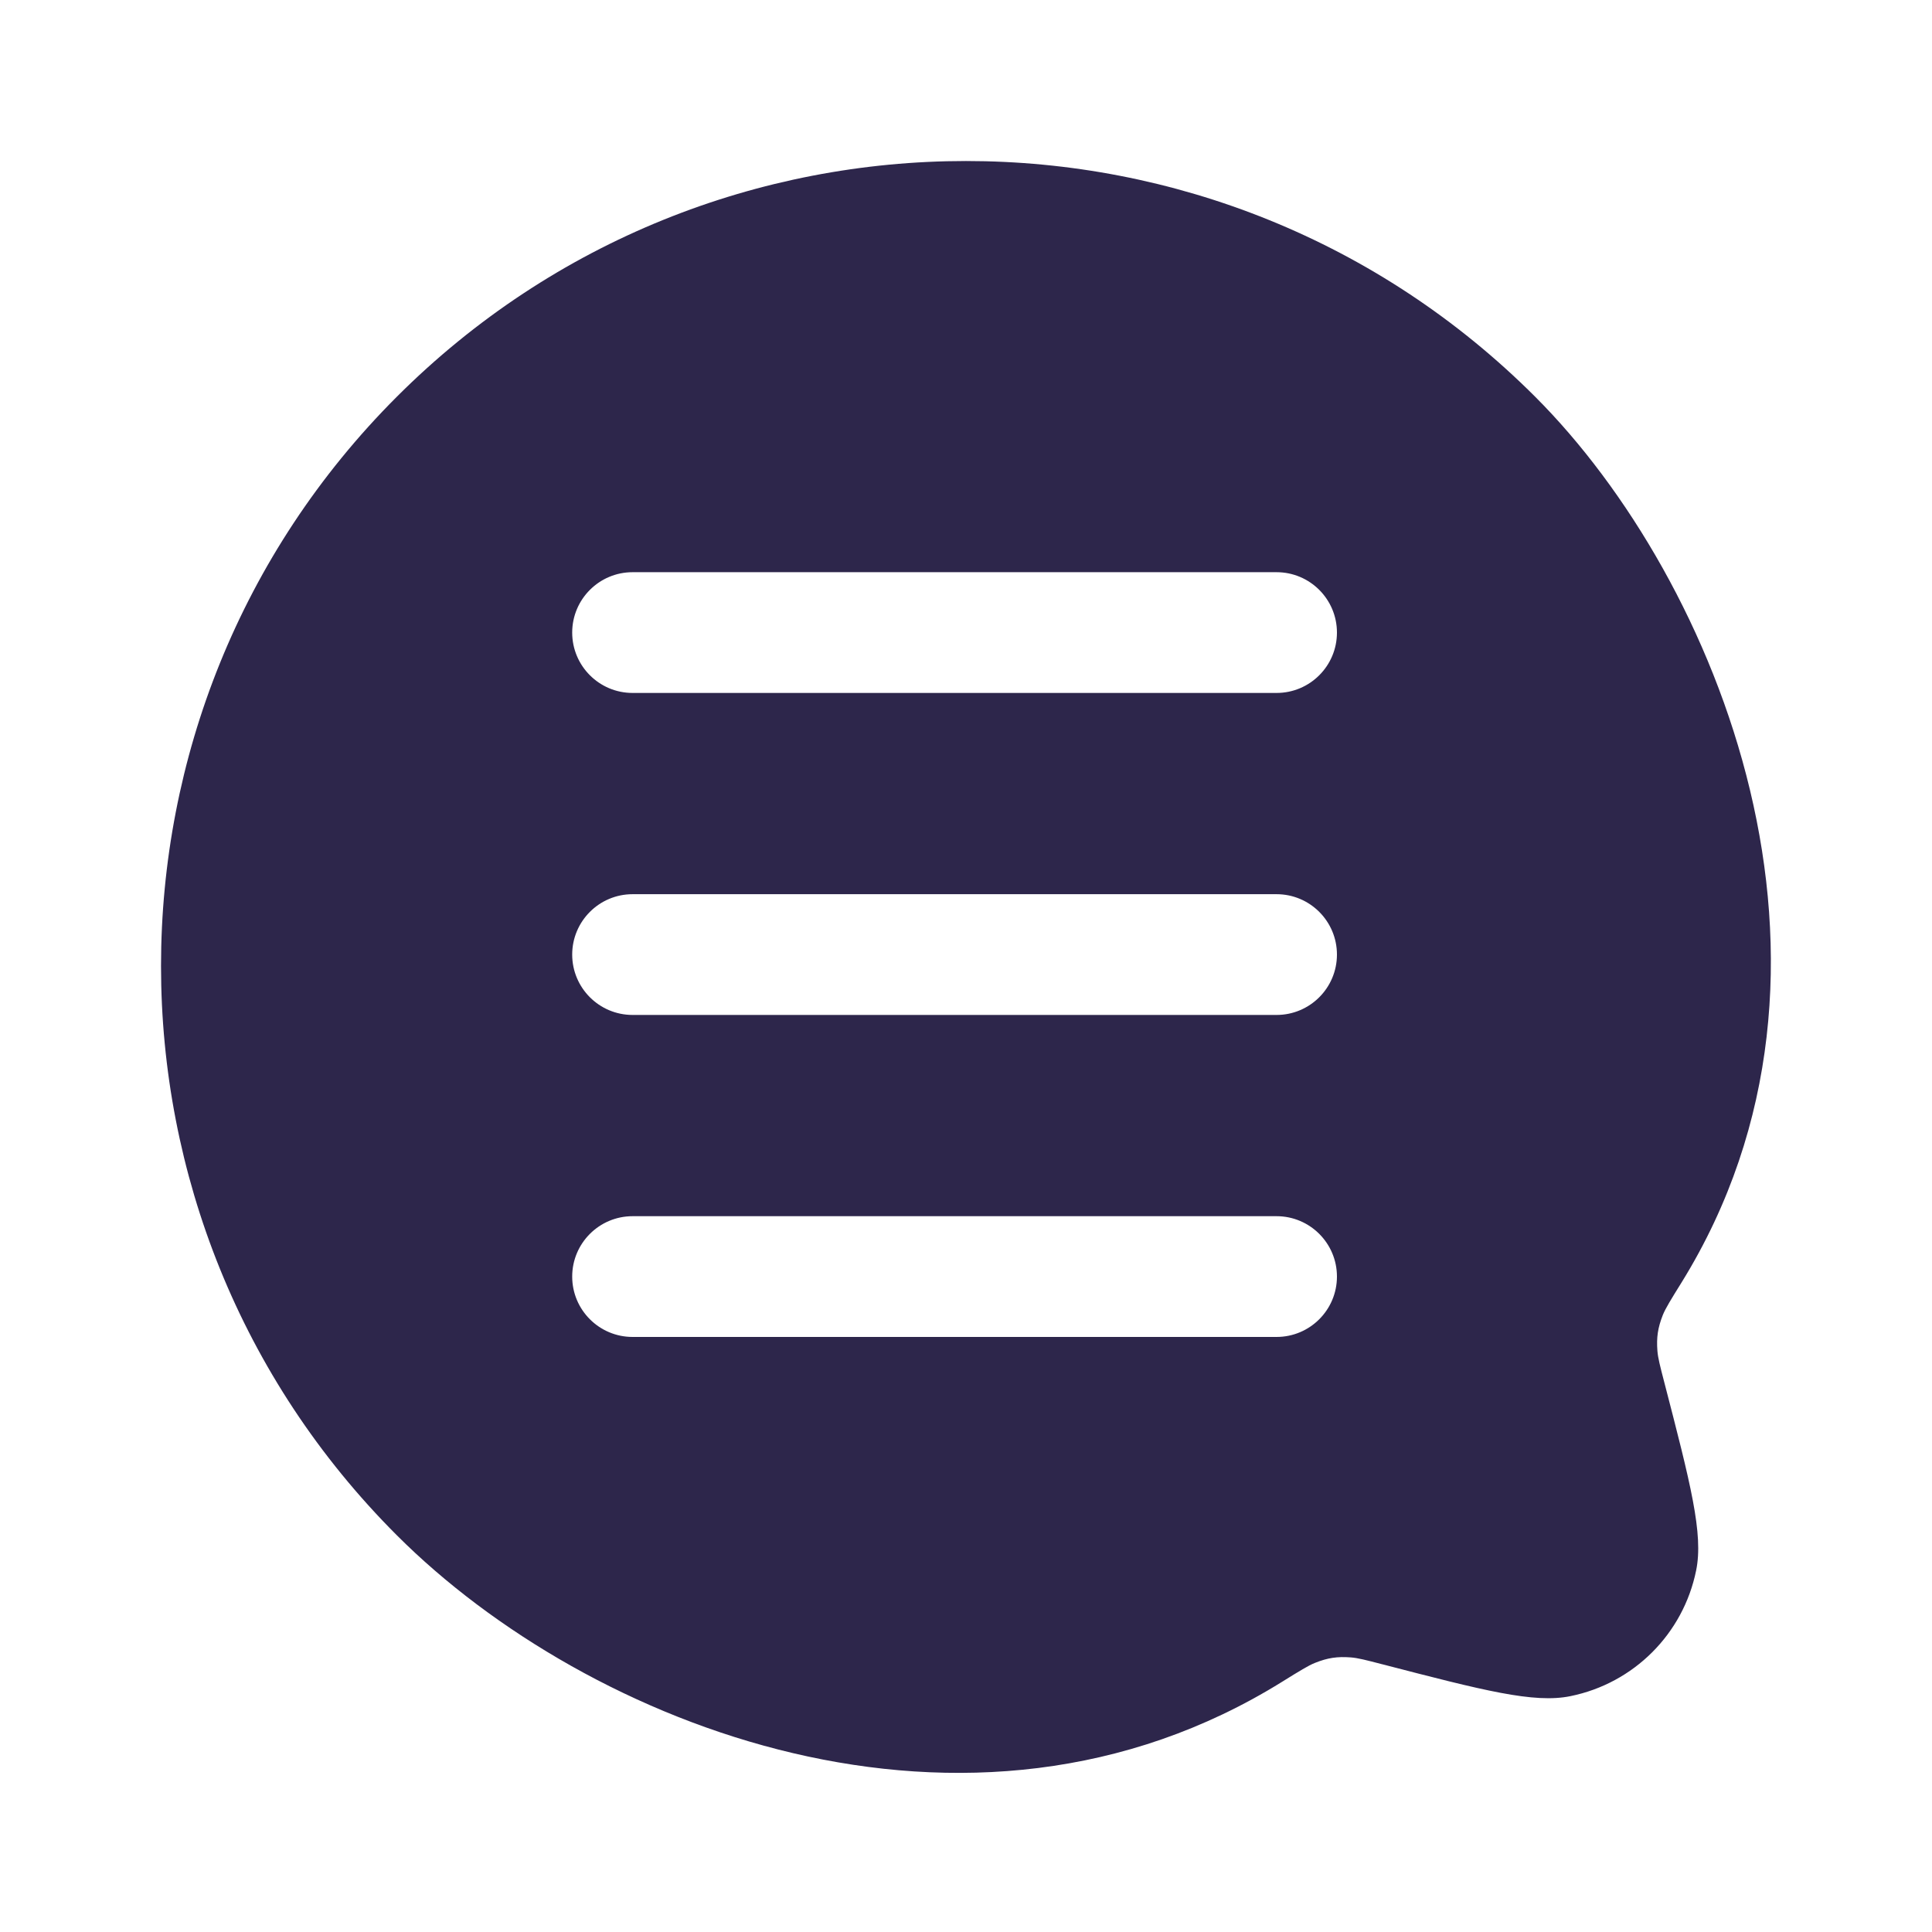 <svg xmlns="http://www.w3.org/2000/svg" width="24" height="24" viewBox="0 0 24 24">
  <defs/>
  <path fill="#2D264B" d="M20.891,15.928 C20.756,16.145 20.689,16.254 20.656,16.336 C20.594,16.494 20.576,16.613 20.589,16.782 C20.596,16.87 20.622,16.97 20.674,17.17 C21,18.427 21.163,19.056 21.07,19.509 C20.91,20.296 20.296,20.91 19.509,21.07 C19.056,21.163 18.428,21 17.171,20.674 L17.17,20.674 C16.97,20.622 16.87,20.596 16.781,20.589 C16.613,20.576 16.492,20.594 16.335,20.657 C16.252,20.69 16.144,20.757 15.928,20.891 C12.027,23.316 7.297,21.44 4.929,19.071 C1.024,15.166 1.024,8.834 4.929,4.929 C8.834,1.024 15.166,1.024 19.071,4.929 C21.343,7.201 23.307,12.018 20.891,15.928 Z M7.858,15.108 C7.444,15.108 7.108,15.444 7.108,15.858 C7.108,16.272 7.444,16.608 7.858,16.608 L15.858,16.608 C16.272,16.608 16.608,16.272 16.608,15.858 C16.608,15.444 16.272,15.108 15.858,15.108 Z M7.858,7.108 C7.444,7.108 7.108,7.444 7.108,7.858 C7.108,8.272 7.444,8.608 7.858,8.608 L15.858,8.608 C16.272,8.608 16.608,8.272 16.608,7.858 C16.608,7.444 16.272,7.108 15.858,7.108 Z M7.858,11.108 C7.444,11.108 7.108,11.444 7.108,11.858 C7.108,12.272 7.444,12.608 7.858,12.608 L15.858,12.608 C16.272,12.608 16.608,12.272 16.608,11.858 C16.608,11.444 16.272,11.108 15.858,11.108 Z"/>
</svg>

